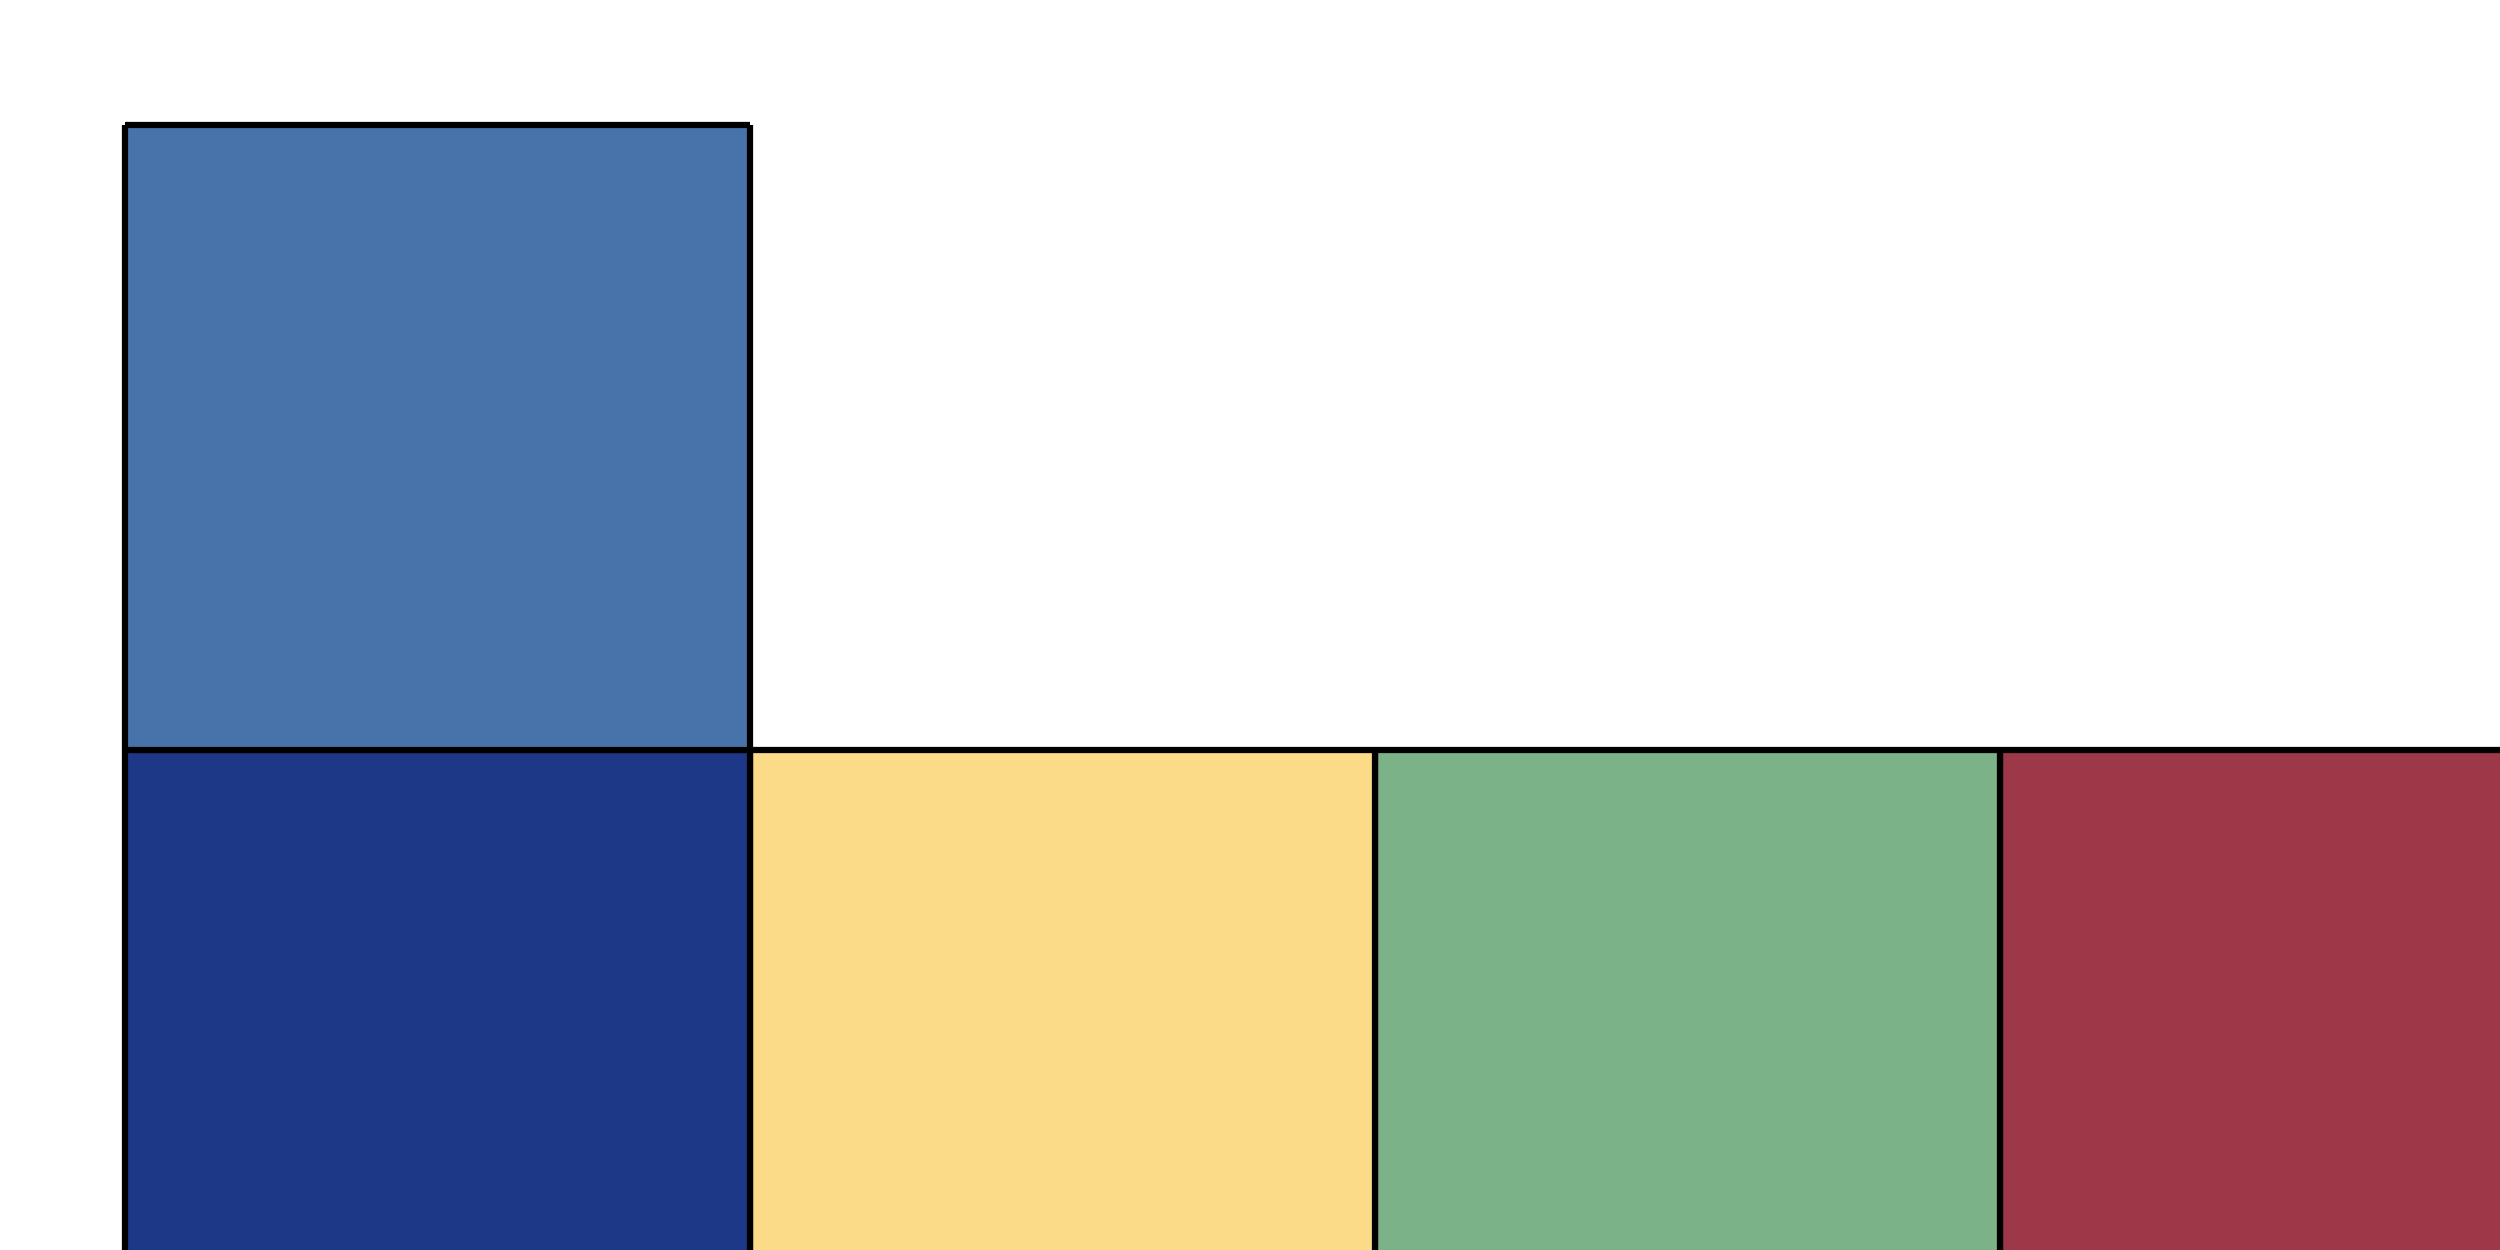 <svg width="200" height="100" xmlns="http://www.w3.org/2000/svg">
<g style="fill:#9c3848;">
<rect x="160" y="60" width="50" height="50"/>
</g>
<g style="stroke:#000000;stroke-width:0.5;">
<line x1="160" y1="60" x2="160" y2="110"/>
</g>
<g style="stroke:#000000;stroke-width:0.5;">
<line x1="210" y1="60" x2="210" y2="110"/>
</g>
<g style="stroke:#000000;stroke-width:0.5;">
<line x1="160" y1="110" x2="210" y2="110"/>
</g>
<g style="stroke:#000000;stroke-width:0.5;">
<line x1="160" y1="60" x2="210" y2="60"/>
</g>
<g style="fill:#7cb287;">
<rect x="110" y="60" width="50" height="50"/>
</g>
<g style="stroke:#000000;stroke-width:0.5;">
<line x1="110" y1="60" x2="110" y2="110"/>
</g>
<g style="stroke:#000000;stroke-width:0.5;">
<line x1="160" y1="60" x2="160" y2="110"/>
</g>
<g style="stroke:#000000;stroke-width:0.5;">
<line x1="110" y1="110" x2="160" y2="110"/>
</g>
<g style="stroke:#000000;stroke-width:0.5;">
<line x1="110" y1="60" x2="160" y2="60"/>
</g>
<g style="fill:#fbdb88;">
<rect x="60" y="60" width="50" height="50"/>
</g>
<g style="stroke:#000000;stroke-width:0.5;">
<line x1="60" y1="60" x2="60" y2="110"/>
</g>
<g style="stroke:#000000;stroke-width:0.5;">
<line x1="110" y1="60" x2="110" y2="110"/>
</g>
<g style="stroke:#000000;stroke-width:0.5;">
<line x1="60" y1="110" x2="110" y2="110"/>
</g>
<g style="stroke:#000000;stroke-width:0.5;">
<line x1="60" y1="60" x2="110" y2="60"/>
</g>
<g style="fill:#1e3888;">
<rect x="10" y="60" width="50" height="50"/>
</g>
<g style="stroke:#000000;stroke-width:0.5;">
<line x1="10" y1="60" x2="10" y2="110"/>
</g>
<g style="stroke:#000000;stroke-width:0.5;">
<line x1="60" y1="60" x2="60" y2="110"/>
</g>
<g style="stroke:#000000;stroke-width:0.5;">
<line x1="10" y1="110" x2="60" y2="110"/>
</g>
<g style="stroke:#000000;stroke-width:0.5;">
<line x1="10" y1="60" x2="60" y2="60"/>
</g>
<g style="fill:#4773aa;">
<rect x="10" y="10" width="50" height="50"/>
</g>
<g style="stroke:#000000;stroke-width:0.5;">
<line x1="10" y1="10" x2="10" y2="60"/>
</g>
<g style="stroke:#000000;stroke-width:0.5;">
<line x1="60" y1="10" x2="60" y2="60"/>
</g>
<g style="stroke:#000000;stroke-width:0.5;">
<line x1="10" y1="60" x2="60" y2="60"/>
</g>
<g style="stroke:#000000;stroke-width:0.5;">
<line x1="10" y1="10" x2="60" y2="10"/>
</g>
</svg>

